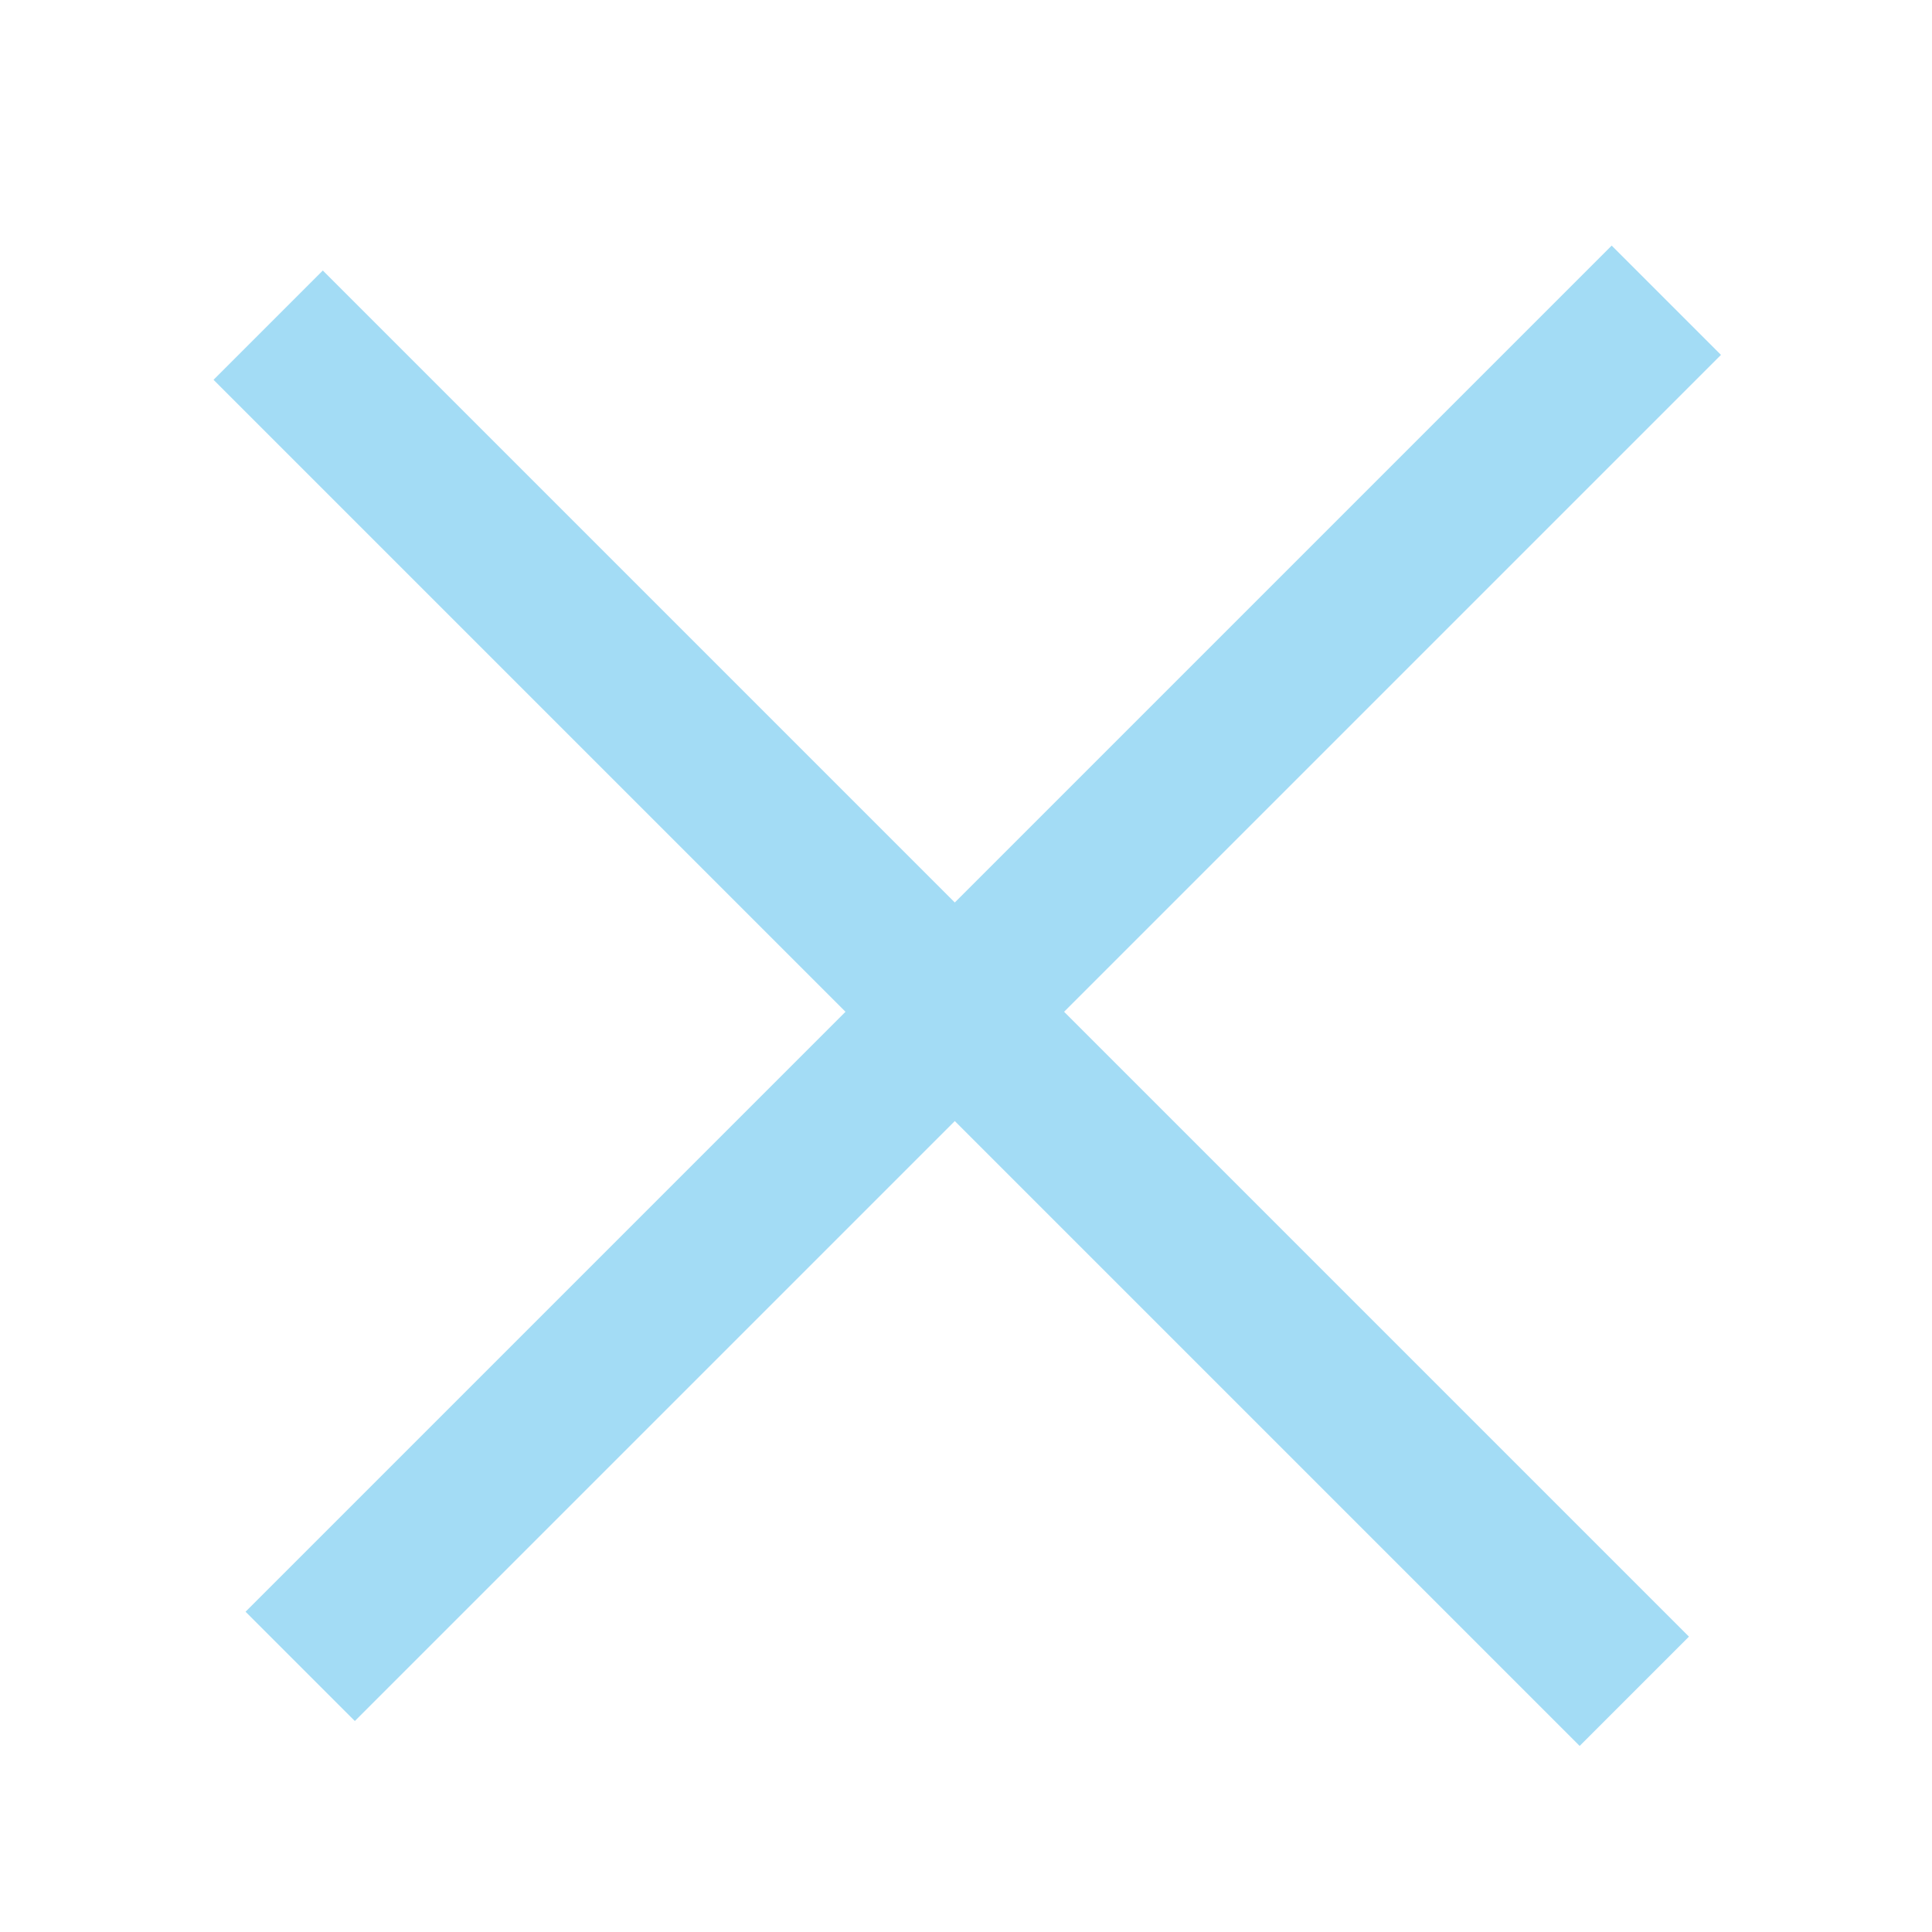 <svg width="25" height="25" viewBox="0 0 25 25" fill="none" xmlns="http://www.w3.org/2000/svg">
<g clip-path="url(#clip0_542_2141)">
<rect x="20.855" y="3.178" width="2" height="25" transform="rotate(45 20.855 3.178)" fill="#A3DCF5"/>
<rect x="21.855" y="21.178" width="2" height="25" transform="rotate(135 21.855 21.178)" fill="#A3DCF5"/>
</g>
<defs>
<clipPath id="clip0_542_2141">
<rect width="25" height="25" fill="white"/>
</clipPath>
</defs>
</svg>
